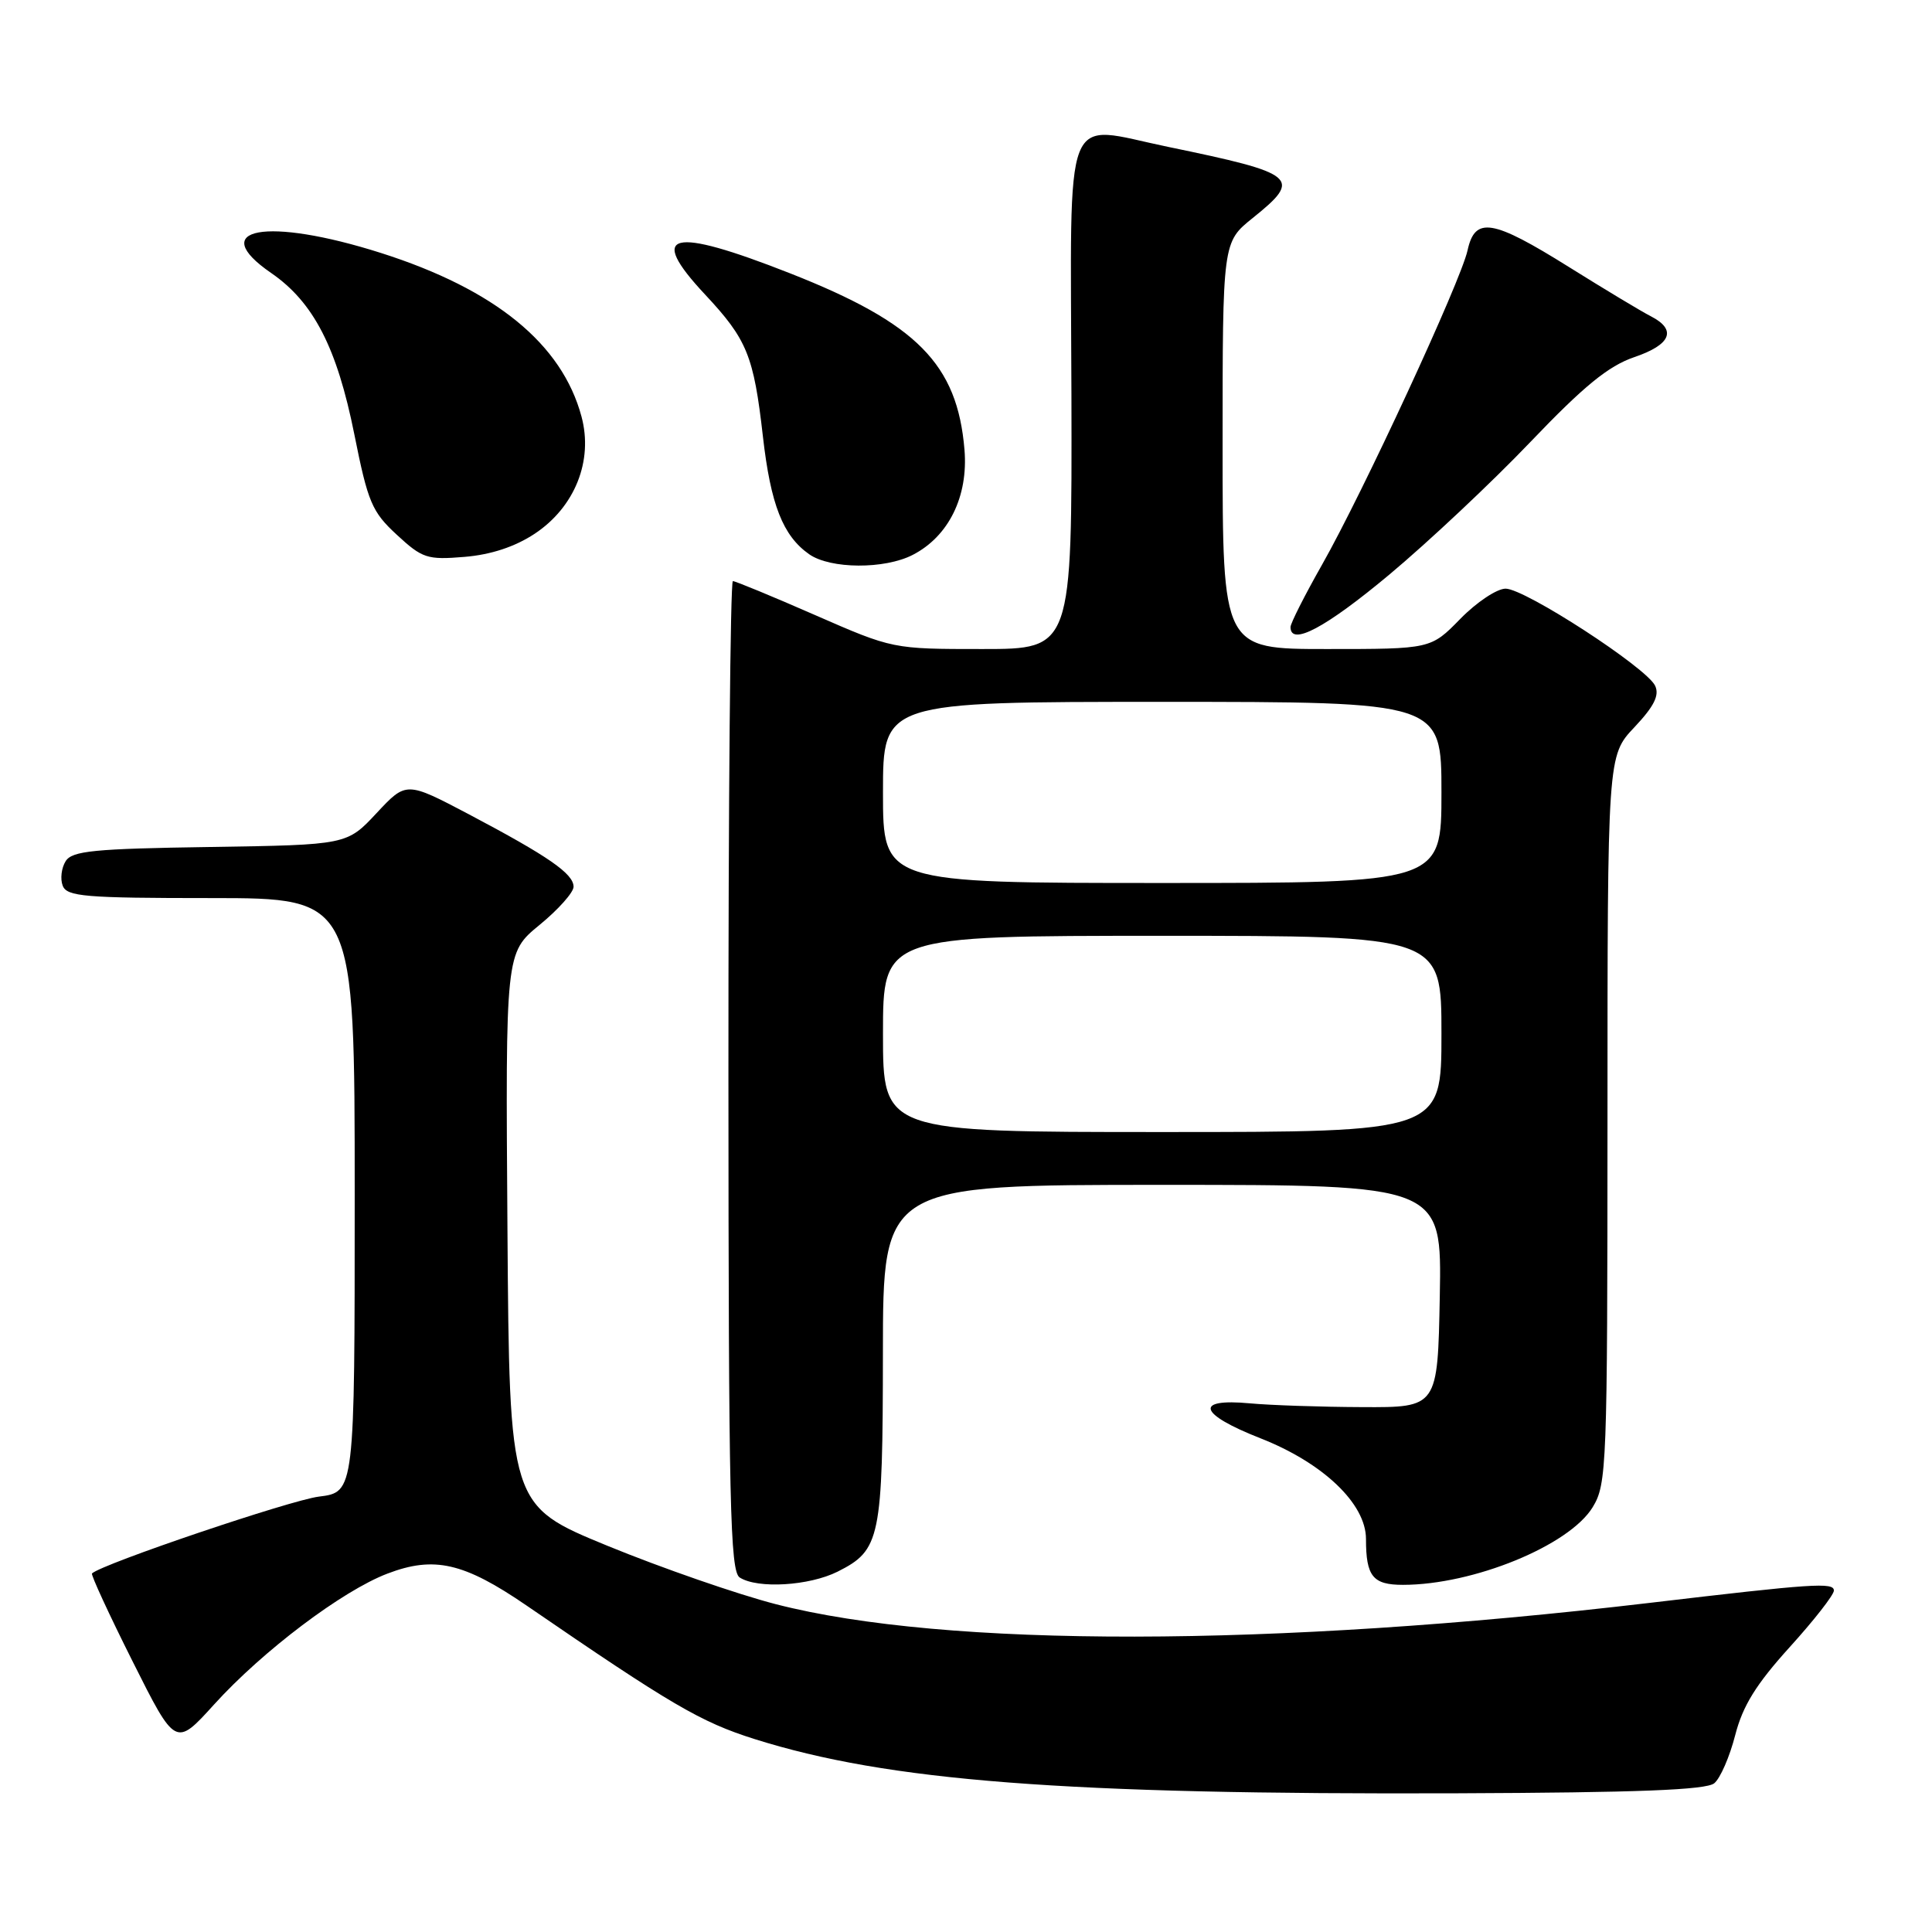 <?xml version="1.0" encoding="UTF-8" standalone="no"?>
<!DOCTYPE svg PUBLIC "-//W3C//DTD SVG 1.1//EN" "http://www.w3.org/Graphics/SVG/1.1/DTD/svg11.dtd" >
<svg xmlns="http://www.w3.org/2000/svg" xmlns:xlink="http://www.w3.org/1999/xlink" version="1.1" viewBox="0 0 256 256">
 <g >
 <path fill="currentColor"
d=" M 227.15 236.29 C 227.95 235.63 229.19 232.77 229.92 229.93 C 230.92 226.03 232.68 223.19 237.12 218.28 C 240.35 214.72 243.00 211.33 243.00 210.76 C 243.00 209.64 240.31 209.82 218.50 212.40 C 168.59 218.29 125.25 218.35 102.79 212.56 C 97.68 211.24 87.65 207.76 80.50 204.83 C 67.50 199.49 67.50 199.49 67.24 162.88 C 66.98 126.26 66.98 126.26 71.49 122.56 C 73.97 120.53 76.00 118.25 76.00 117.50 C 76.00 115.77 72.65 113.46 62.17 107.92 C 53.83 103.53 53.83 103.53 49.90 107.74 C 45.97 111.95 45.97 111.95 27.84 112.23 C 12.44 112.46 9.56 112.74 8.70 114.11 C 8.14 115.00 7.96 116.46 8.31 117.36 C 8.86 118.80 11.27 119.00 27.97 119.00 C 47.00 119.00 47.00 119.00 47.00 158.36 C 47.00 197.72 47.00 197.72 42.25 198.31 C 38.48 198.78 13.48 207.24 12.19 208.49 C 12.02 208.65 14.44 213.90 17.57 220.14 C 23.26 231.49 23.26 231.49 28.38 225.84 C 34.79 218.77 45.35 210.79 51.34 208.51 C 57.52 206.15 61.46 207.05 69.74 212.72 C 88.95 225.90 92.84 228.18 99.97 230.43 C 117.66 236.01 141.01 237.81 193.10 237.62 C 216.92 237.53 226.09 237.18 227.15 236.29 Z  M 110.99 208.25 C 116.66 205.40 116.97 203.90 116.99 179.25 C 117.00 157.00 117.00 157.00 154.03 157.00 C 191.05 157.00 191.05 157.00 190.78 171.75 C 190.50 186.50 190.50 186.50 180.50 186.45 C 175.00 186.43 168.30 186.20 165.61 185.95 C 158.18 185.26 158.80 187.35 166.99 190.57 C 175.31 193.83 181.00 199.25 181.00 203.92 C 181.00 208.88 181.90 210.00 185.90 210.00 C 195.22 210.00 207.93 204.80 211.04 199.71 C 212.91 196.64 212.99 194.38 213.00 148.32 C 213.00 100.14 213.00 100.14 216.56 96.37 C 219.18 93.59 219.91 92.13 219.31 90.86 C 218.18 88.47 202.07 78.00 199.50 78.00 C 198.35 78.00 195.65 79.80 193.50 82.00 C 189.59 86.00 189.59 86.00 175.80 86.00 C 162.00 86.00 162.00 86.00 162.00 59.05 C 162.00 32.09 162.00 32.09 166.00 28.88 C 172.60 23.58 171.91 23.00 154.77 19.46 C 140.63 16.54 141.87 13.35 141.97 52.25 C 142.05 86.00 142.05 86.00 130.17 86.00 C 118.29 86.00 118.29 86.00 108.00 81.50 C 102.34 79.02 97.44 77.00 97.11 77.00 C 96.77 77.00 96.51 106.50 96.52 142.55 C 96.54 199.28 96.74 208.23 98.02 209.03 C 100.41 210.55 107.23 210.13 110.99 208.25 Z  M 184.09 76.14 C 189.26 71.82 197.68 63.91 202.78 58.57 C 209.87 51.15 213.12 48.50 216.53 47.33 C 221.43 45.67 222.23 43.70 218.75 41.91 C 217.51 41.28 212.63 38.34 207.89 35.38 C 197.75 29.04 195.45 28.66 194.46 33.17 C 193.56 37.28 180.56 65.35 175.17 74.84 C 172.88 78.88 171.00 82.59 171.00 83.09 C 171.00 85.66 175.63 83.20 184.09 76.14 Z  M 120.95 73.52 C 125.71 71.07 128.31 65.77 127.80 59.60 C 126.86 48.25 121.50 42.83 104.70 36.22 C 88.84 29.98 85.70 30.76 93.42 39.02 C 99.00 44.99 99.87 47.12 101.09 57.84 C 102.12 66.88 103.74 71.00 107.22 73.44 C 110.03 75.41 117.22 75.45 120.95 73.52 Z  M 70.84 70.73 C 76.17 67.20 78.63 61.05 77.05 55.19 C 74.46 45.56 65.61 38.34 50.48 33.52 C 35.35 28.71 27.23 30.19 35.94 36.18 C 41.55 40.05 44.65 46.06 46.95 57.55 C 48.75 66.56 49.28 67.82 52.58 70.86 C 55.96 73.99 56.61 74.20 61.55 73.79 C 65.06 73.50 68.23 72.45 70.84 70.73 Z  M 117.00 137.00 C 117.00 124.00 117.00 124.00 154.00 124.00 C 191.00 124.00 191.00 124.00 191.00 137.00 C 191.00 150.00 191.00 150.00 154.00 150.00 C 117.00 150.00 117.00 150.00 117.00 137.00 Z  M 117.00 105.00 C 117.00 93.00 117.00 93.00 154.00 93.00 C 191.00 93.00 191.00 93.00 191.00 105.00 C 191.00 117.00 191.00 117.00 154.00 117.00 C 117.00 117.00 117.00 117.00 117.00 105.00 Z "/>
</g>
</svg>